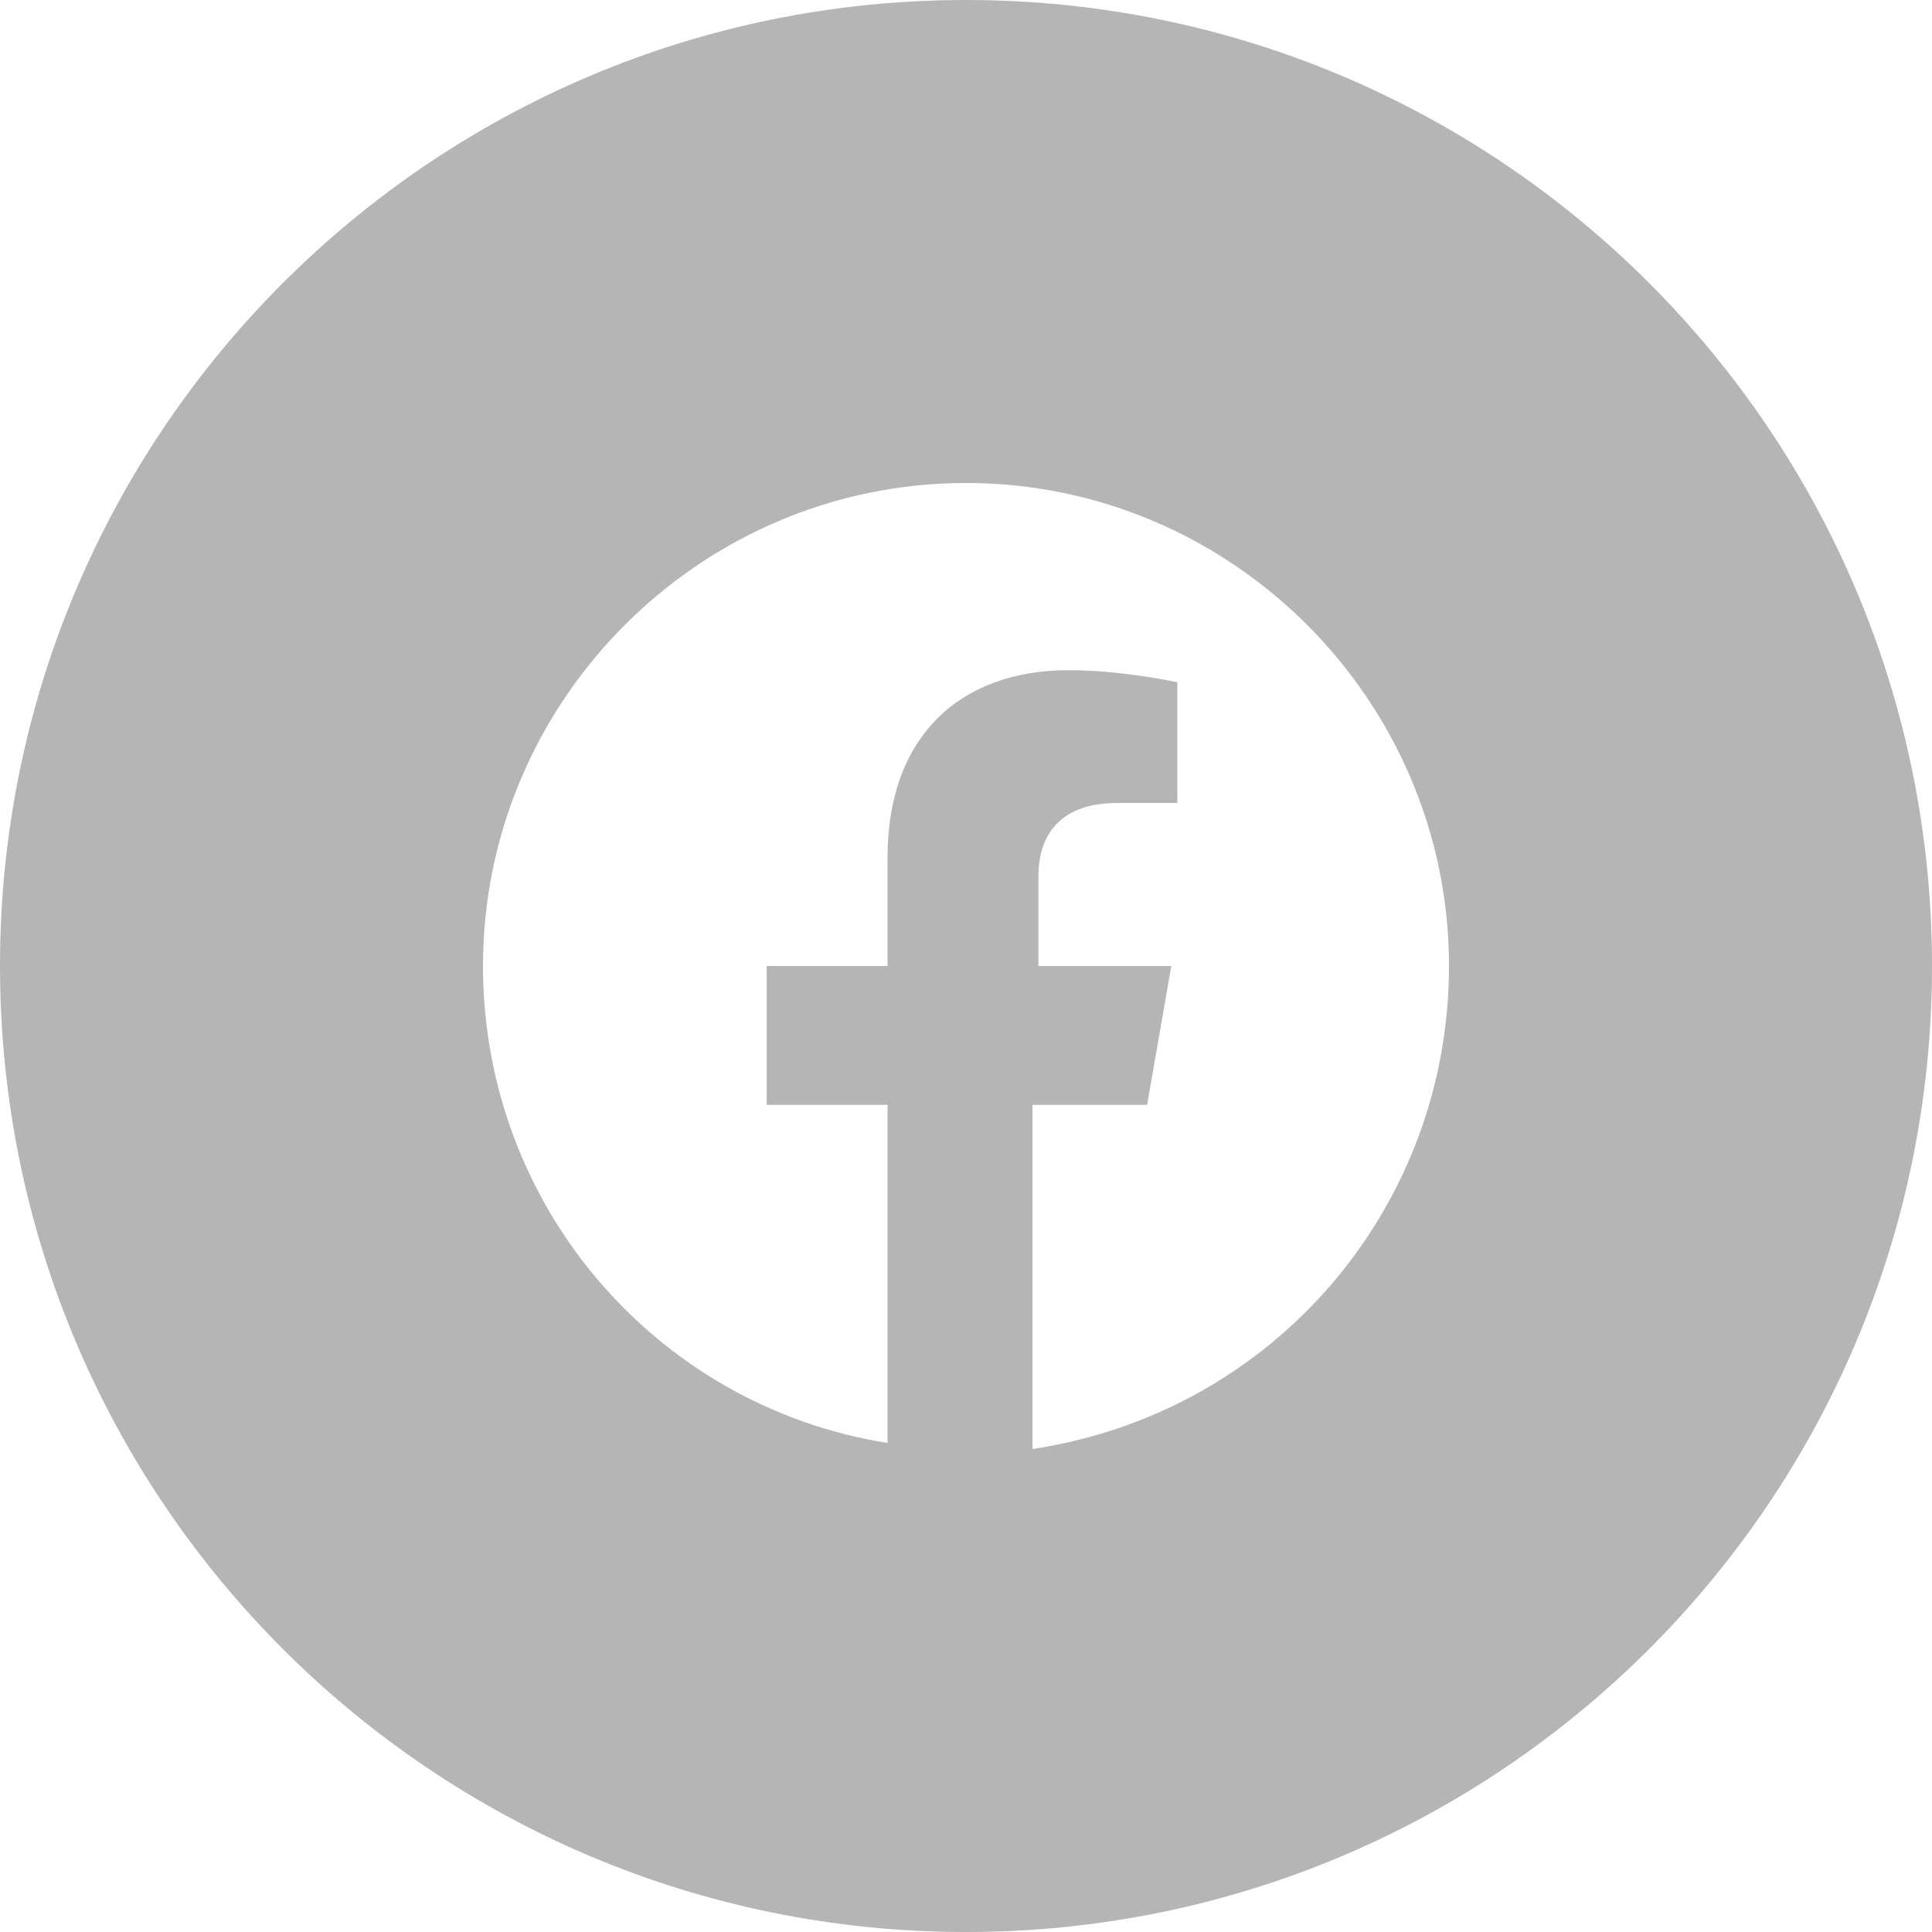 <svg width="36" height="36" viewBox="0 0 36 36" fill="none" xmlns="http://www.w3.org/2000/svg">
<path fill-rule="evenodd" clip-rule="evenodd" d="M0 18C0 8.059 8.059 0 18 0C27.941 0 36 8.059 36 18C36 27.941 27.941 36 18 36C8.059 36 0 27.941 0 18ZM18 9C22.95 9 27 13.05 27 18C27 22.5 23.738 26.325 19.238 27V20.587H21.375L21.825 18H19.35V16.312C19.35 15.637 19.688 14.963 20.812 14.963H21.938V12.713C21.938 12.713 20.925 12.488 19.913 12.488C17.887 12.488 16.538 13.725 16.538 15.975V18H14.287V20.587H16.538V26.887C12.262 26.212 9 22.5 9 18C9 13.05 13.05 9 18 9Z" fill="#B5B5B5"/>
</svg>
